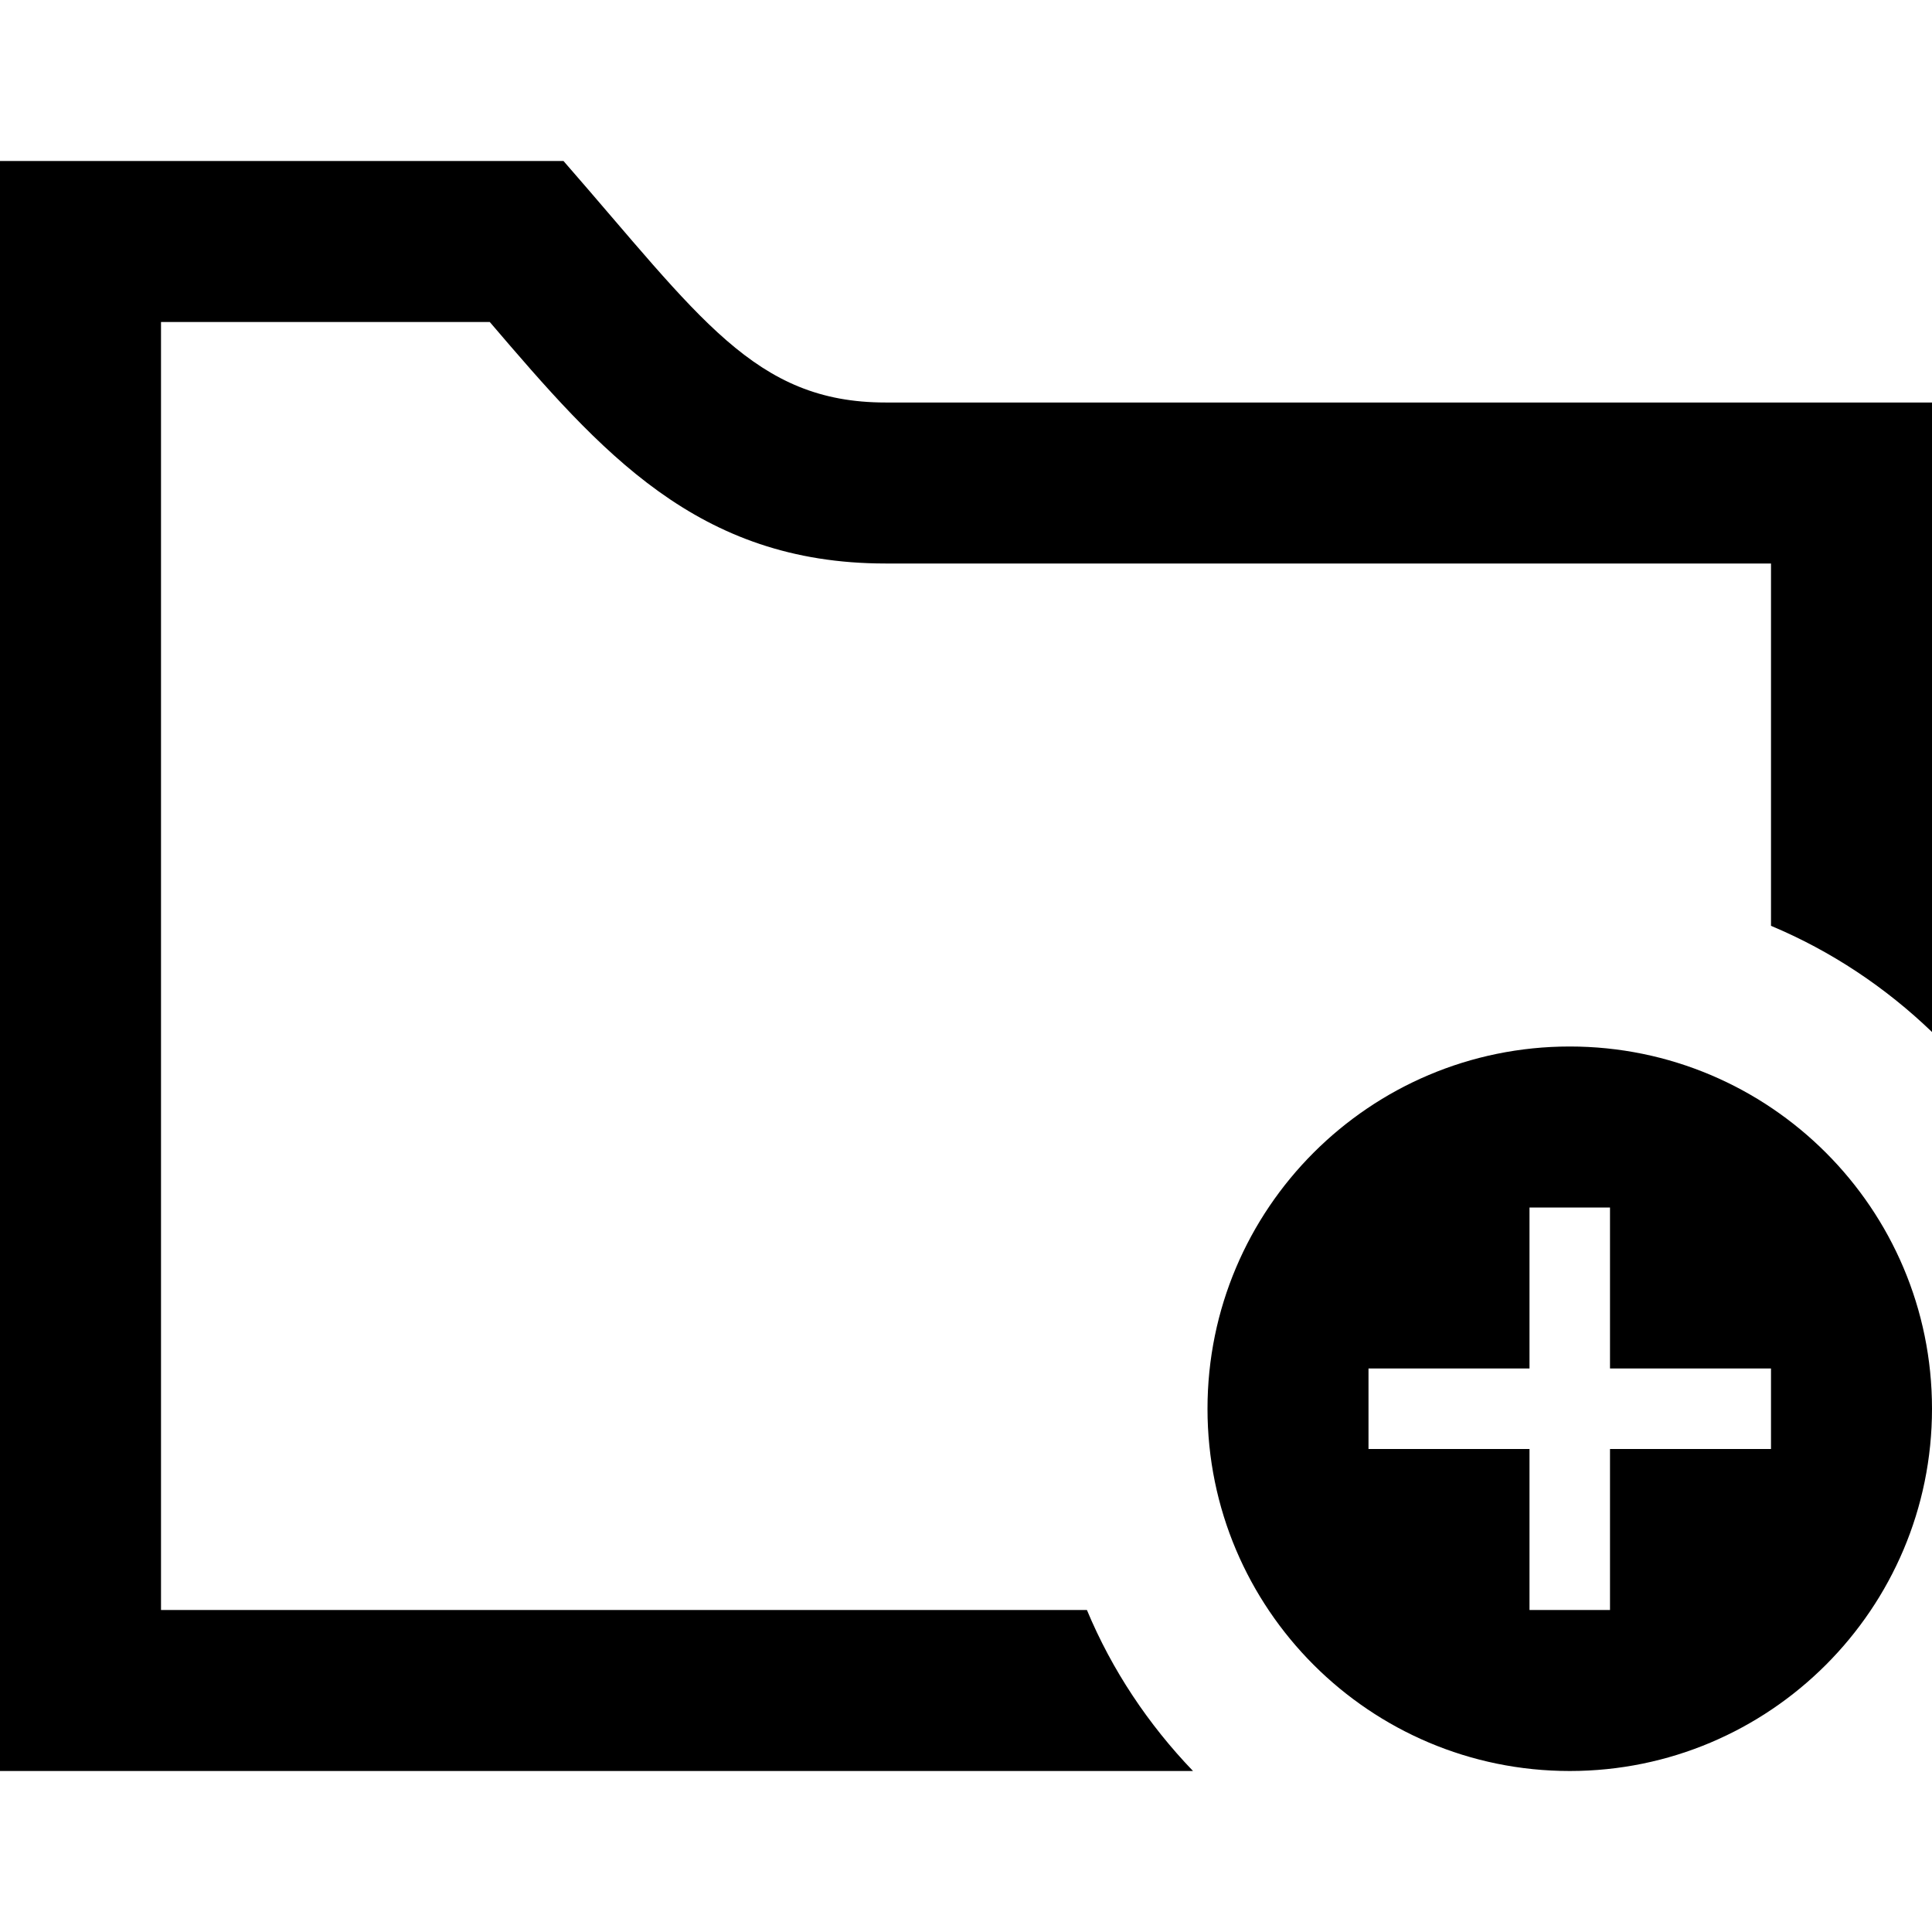 <svg xmlns="http://www.w3.org/2000/svg" width="24" height="24" viewBox="0 0 24 24"><path fill="#000" d="M19.5 13c-2.483 0-4.5 2.015-4.5 4.5s2.017 4.5 4.5 4.5 4.5-2.015 4.5-4.5-2.017-4.5-4.5-4.5zm2.5 5h-2v2h-1v-2h-2v-1h2v-2h1v2h2v1zm-7.18 4h-14.82v-20h7c1.695 1.942 2.371 3 4 3h13v7.82c-.576-.554-1.252-1.006-2-1.319v-4.501h-11c-2.34 0-3.537-1.388-4.916-3h-4.084v16h11.502c.312.749.765 1.424 1.318 2z"/></svg>